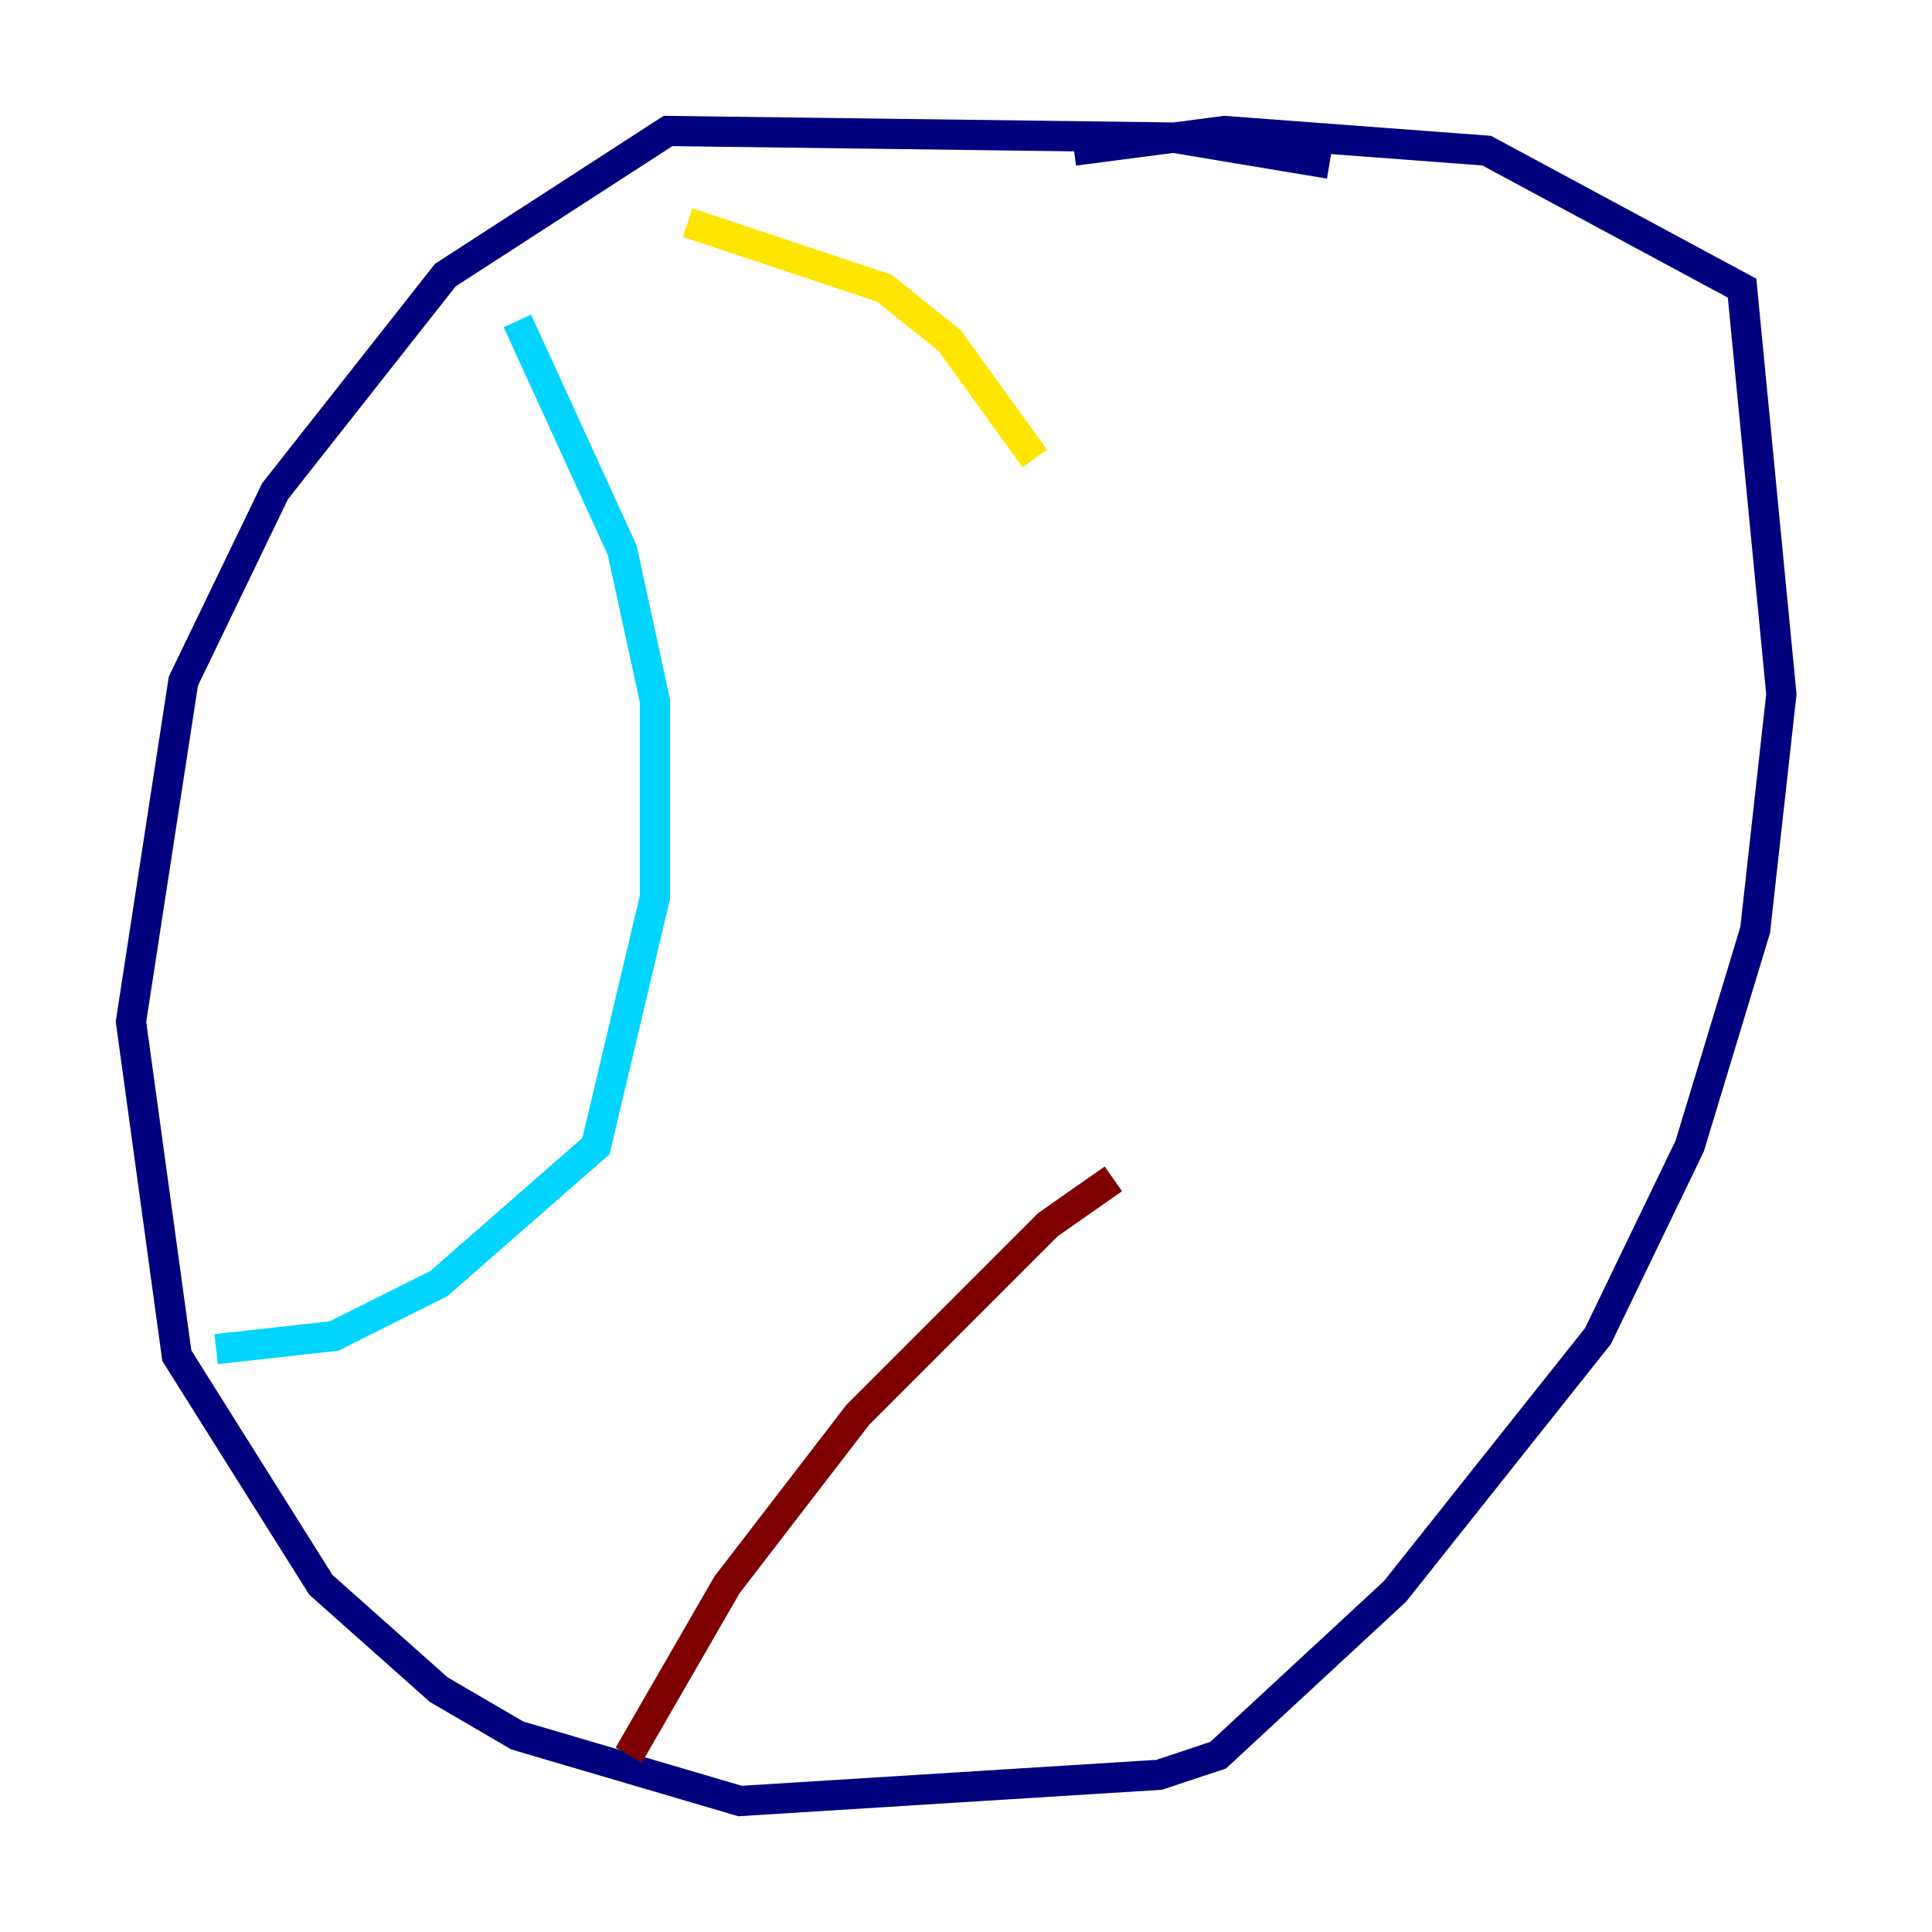 <?xml version="1.0" encoding="utf-8" ?>
<svg baseProfile="tiny" height="128" version="1.2" viewBox="0,0,128,128" width="128" xmlns="http://www.w3.org/2000/svg" xmlns:ev="http://www.w3.org/2001/xml-events" xmlns:xlink="http://www.w3.org/1999/xlink"><defs /><polyline fill="none" points="88.081,10.848 77.668,9.112 44.258,8.678 29.505,18.224 18.224,32.542 12.149,45.125 8.678,67.688 11.715,89.817 21.261,105.003 29.071,111.946 34.278,114.983 49.031,119.322 76.8,117.586 80.705,116.285 92.42,105.437 105.871,88.515 111.946,75.932 116.285,61.614 118.02,45.993 115.417,19.091 98.495,9.98 81.139,8.678 71.159,9.98" stroke="#00007f" stroke-width="2" /><polyline fill="none" points="34.278,21.261 41.22,36.447 43.39,46.427 43.39,59.444 39.485,75.932 29.071,85.044 22.129,88.515 14.319,89.383" stroke="#00d4ff" stroke-width="2" /><polyline fill="none" points="45.559,14.752 58.576,19.091 62.915,22.563 68.556,30.373" stroke="#ffe500" stroke-width="2" /><polyline fill="none" points="41.654,116.285 48.163,105.003 56.841,93.722 69.424,81.139 73.763,78.102" stroke="#7f0000" stroke-width="2" /></svg>
